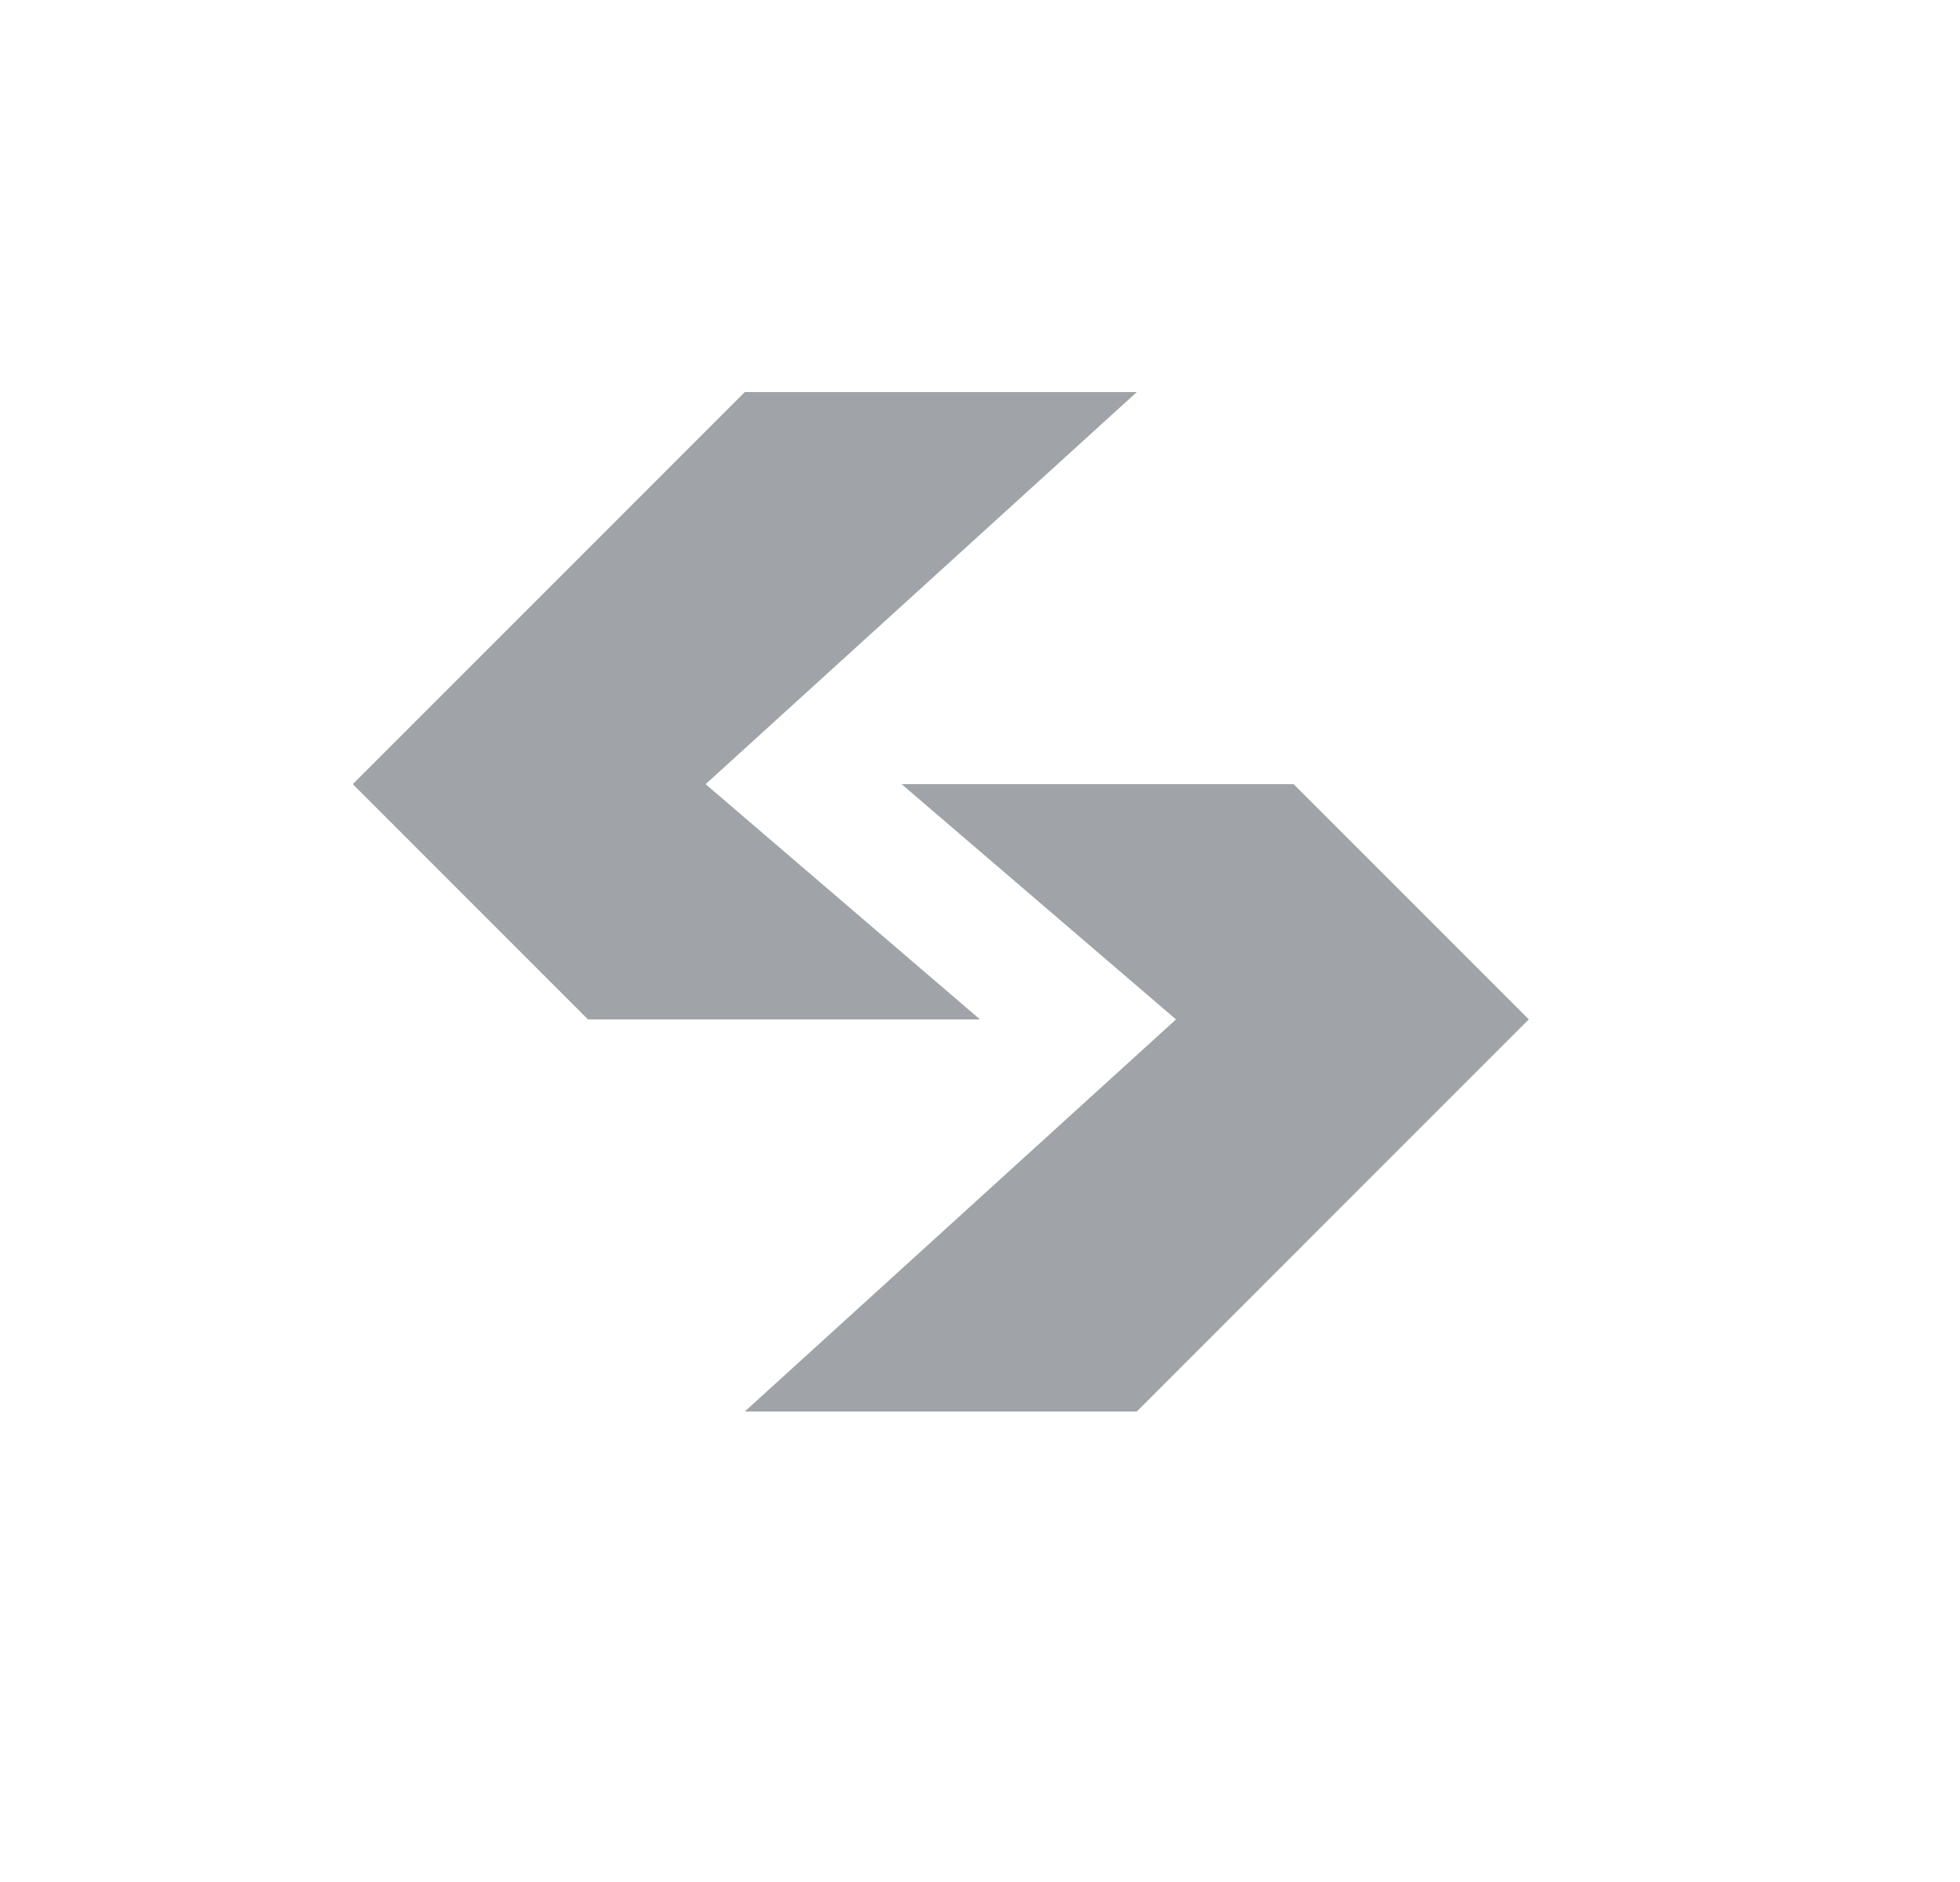 <svg width="25" height="24" viewBox="0 0 25 24" fill="none" xmlns="http://www.w3.org/2000/svg">
<path d="M14.5 5H9.5L4.5 10L7.5 13H12.5L9 10L14.5 5Z" fill="#A0A3A7"/>
<path d="M9.5 18L14.5 18L19.5 13L16.5 10H11.5L15 13L9.5 18Z" fill="#A0A3A7"/>
</svg>

